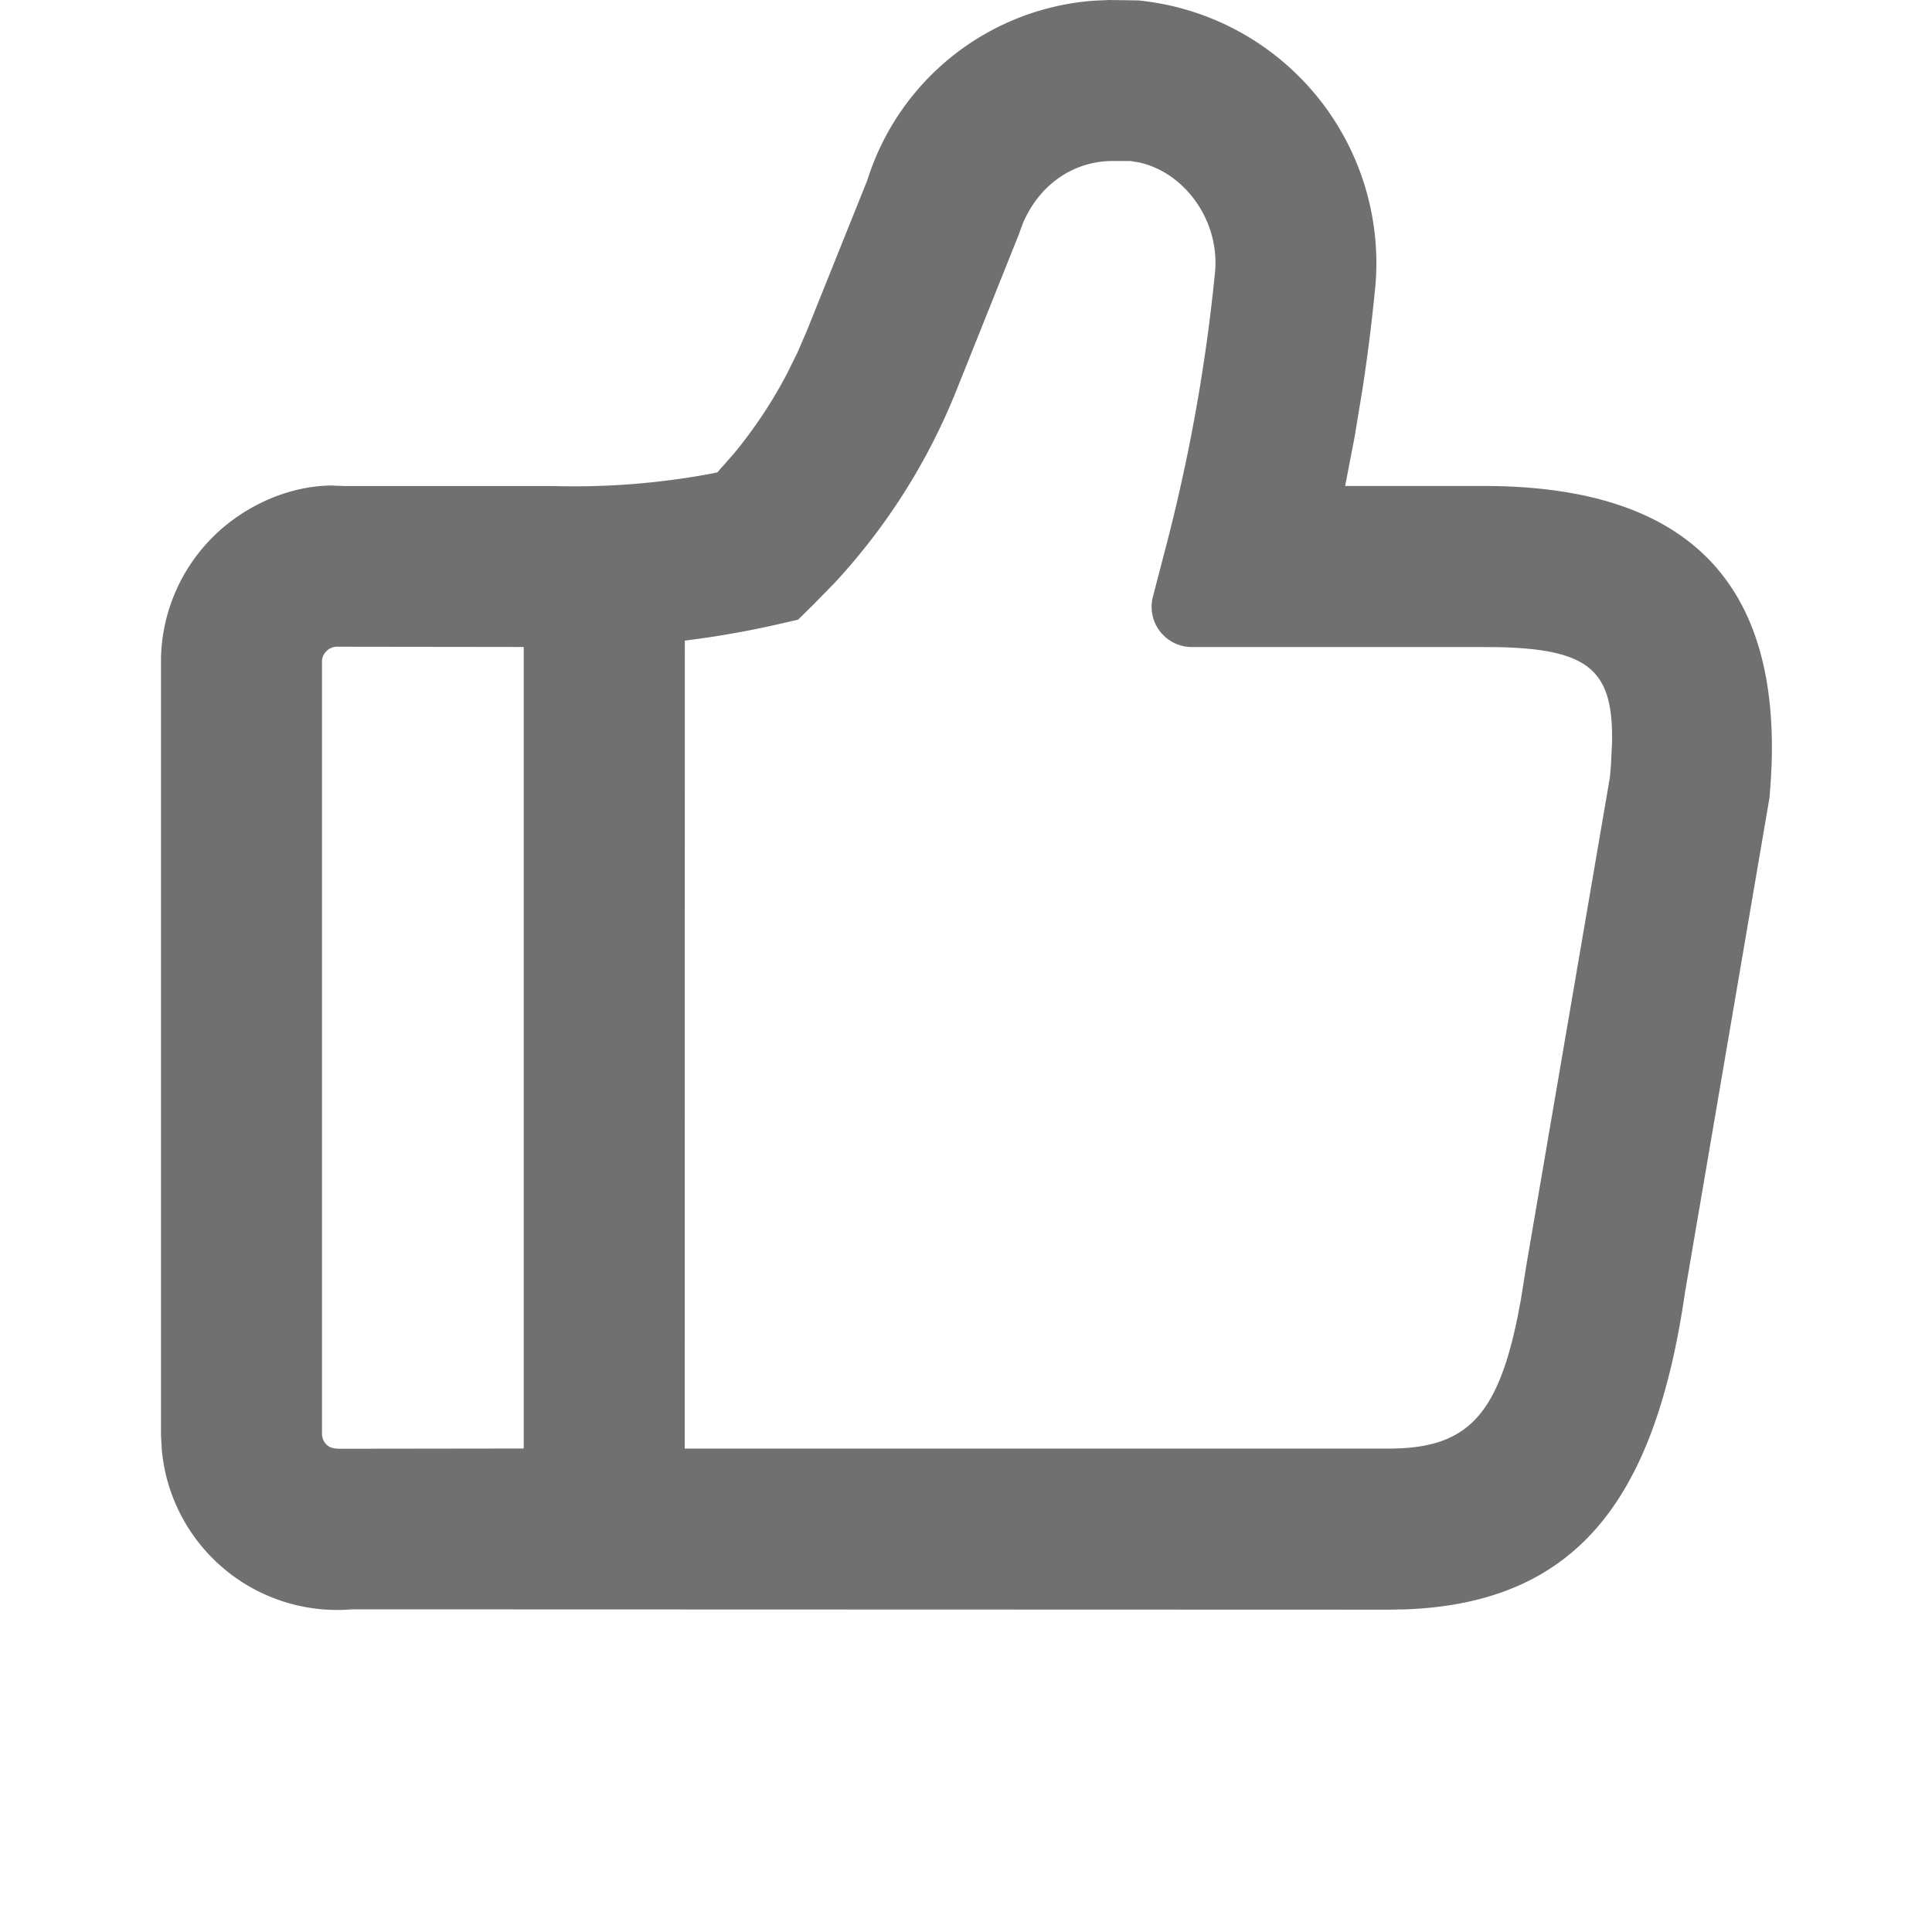 <?xml version="1.0" standalone="no"?><!DOCTYPE svg PUBLIC "-//W3C//DTD SVG 1.1//EN" "http://www.w3.org/Graphics/SVG/1.1/DTD/svg11.dtd"><svg t="1652344637188" class="icon" viewBox="0 0 1024 1024" version="1.1" xmlns="http://www.w3.org/2000/svg" p-id="1932" xmlns:xlink="http://www.w3.org/1999/xlink" width="200" height="200"><defs><style type="text/css">@font-face { font-family: feedback-iconfont; src: url("//at.alicdn.com/t/font_1031158_u69w8yhxdu.woff2?t=1630033759944") format("woff2"), url("//at.alicdn.com/t/font_1031158_u69w8yhxdu.woff?t=1630033759944") format("woff"), url("//at.alicdn.com/t/font_1031158_u69w8yhxdu.ttf?t=1630033759944") format("truetype"); }
</style></defs><path d="M588.203 0l14.933 0.213a139.947 139.947 0 0 1 125.909 150.613c-1.707 18.005-3.968 35.968-6.656 53.888l-4.395 26.752-5.035 26.112h73.429c110.933 0 155.605 53.973 152.619 147.115l-0.427 8.832-0.683 9.088-44.8 262.315c-15.531 107.264-55.467 164.48-147.968 168.064l-9.387 0.171-549.291-0.171a93.355 93.355 0 0 1-100.651-84.096L85.333 760.96V348.971a93.397 93.397 0 0 1 30.805-67.499c17.067-15.36 39.04-23.893 59.307-24.149l7.467 0.299h110.592a396.16 396.16 0 0 0 82.517-6.4l4.181-0.853 8.832-10.027a244.907 244.907 0 0 0 28.075-42.24l5.632-11.392 5.035-11.691 31.915-79.488A136.363 136.363 0 0 1 580.181 0.341L588.203 0zM179.328 342.784a8.021 8.021 0 0 0-6.016 2.048 8.747 8.747 0 0 0-2.304 3.413L170.667 349.739v410.368a8.021 8.021 0 0 0 2.645 5.803c1.28 1.152 2.987 1.877 6.528 1.963l97.749-0.128V342.912l-98.261-0.128zM599.04 85.333h-9.813c-20.267 0.213-38.272 12.373-47.061 32.981l-2.133 5.845-33.024 82.517a330.24 330.24 0 0 1-64.725 102.357l-10.667 10.923-8.619 8.491-11.819 2.688c-15.957 3.627-32.085 6.4-48.213 8.405l-0.043 428.245h372.821c40.96 0 57.941-16.256 68.864-71.083l1.536-8.107 2.688-16.981L853.333 411.648l0.512-6.4 0.555-11.691c0.725-38.229-12.032-49.579-60.8-50.56l-7.211-0.043h-154.667a21.333 21.333 0 0 1-20.651-26.709l6.955-26.709c12.587-48.213 21.291-97.365 26.027-146.048 2.133-27.733-16.939-52.267-40.277-57.387L599.083 85.333z" fill="#707070" p-id="1933"></path></svg>